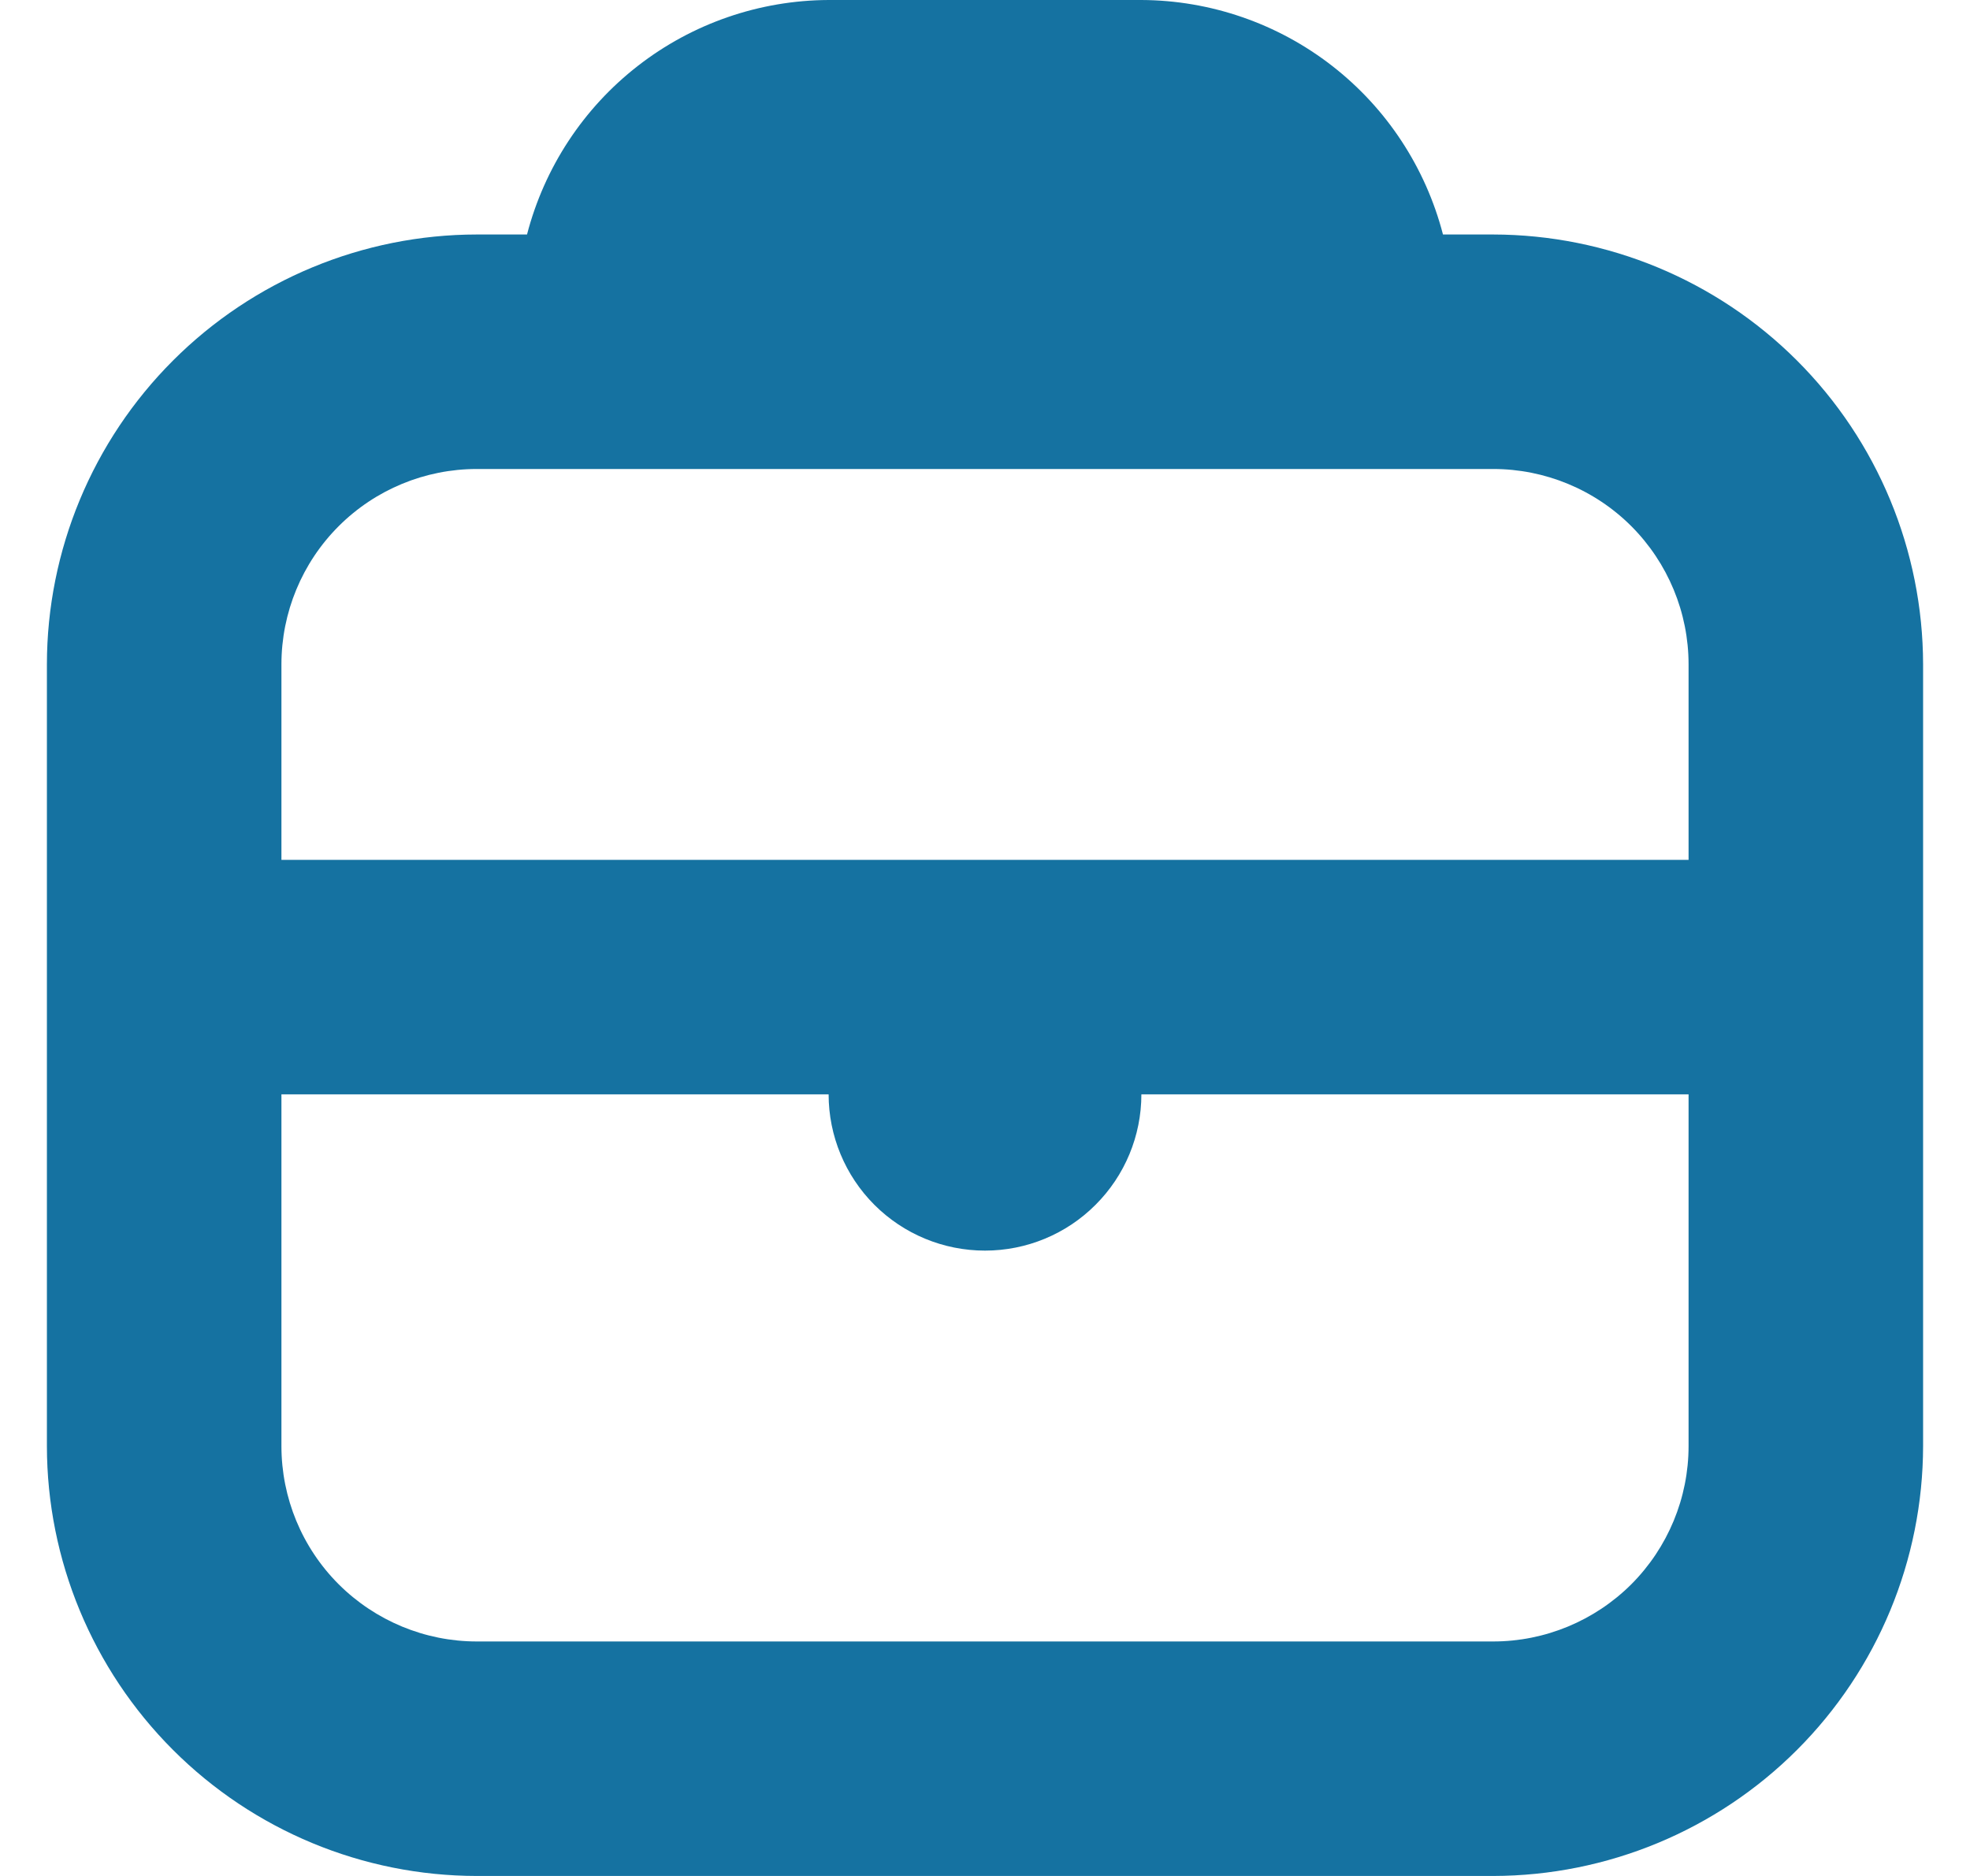 <svg width="21" height="20" viewBox="0 0 21 20" fill="none" xmlns="http://www.w3.org/2000/svg">
<g id="Vector">
<path id="Vector_2" d="M15.917 2.5H15.382C15.197 1.787 14.782 1.154 14.2 0.702C13.619 0.25 12.903 0.003 12.167 0L8.833 0C8.096 0.003 7.381 0.25 6.8 0.702C6.218 1.154 5.803 1.787 5.618 2.5H5.083C3.868 2.501 2.703 2.985 1.844 3.844C0.985 4.703 0.501 5.868 0.5 7.083L0.5 15.417C0.501 16.632 0.985 17.797 1.844 18.656C2.703 19.515 3.868 19.999 5.083 20H15.917C17.132 19.998 18.297 19.515 19.156 18.656C20.015 17.797 20.498 16.632 20.5 15.417V7.083C20.498 5.868 20.015 4.703 19.156 3.844C18.297 2.985 17.132 2.502 15.917 2.5ZM5.083 5H15.917C16.469 5 16.999 5.219 17.39 5.61C17.78 6.001 18 6.531 18 7.083V9.167H3V7.083C3 6.531 3.219 6.001 3.61 5.61C4.001 5.219 4.531 5 5.083 5ZM15.917 17.5H5.083C4.531 17.5 4.001 17.28 3.61 16.89C3.219 16.499 3 15.969 3 15.417V11.667H8.833C8.833 12.109 9.009 12.533 9.321 12.845C9.634 13.158 10.058 13.333 10.5 13.333C10.942 13.333 11.366 13.158 11.678 12.845C11.991 12.533 12.167 12.109 12.167 11.667H18V15.417C18 15.969 17.78 16.499 17.39 16.89C16.999 17.28 16.469 17.5 15.917 17.5Z" fill="#1572A1"/>
</g>
</svg>
